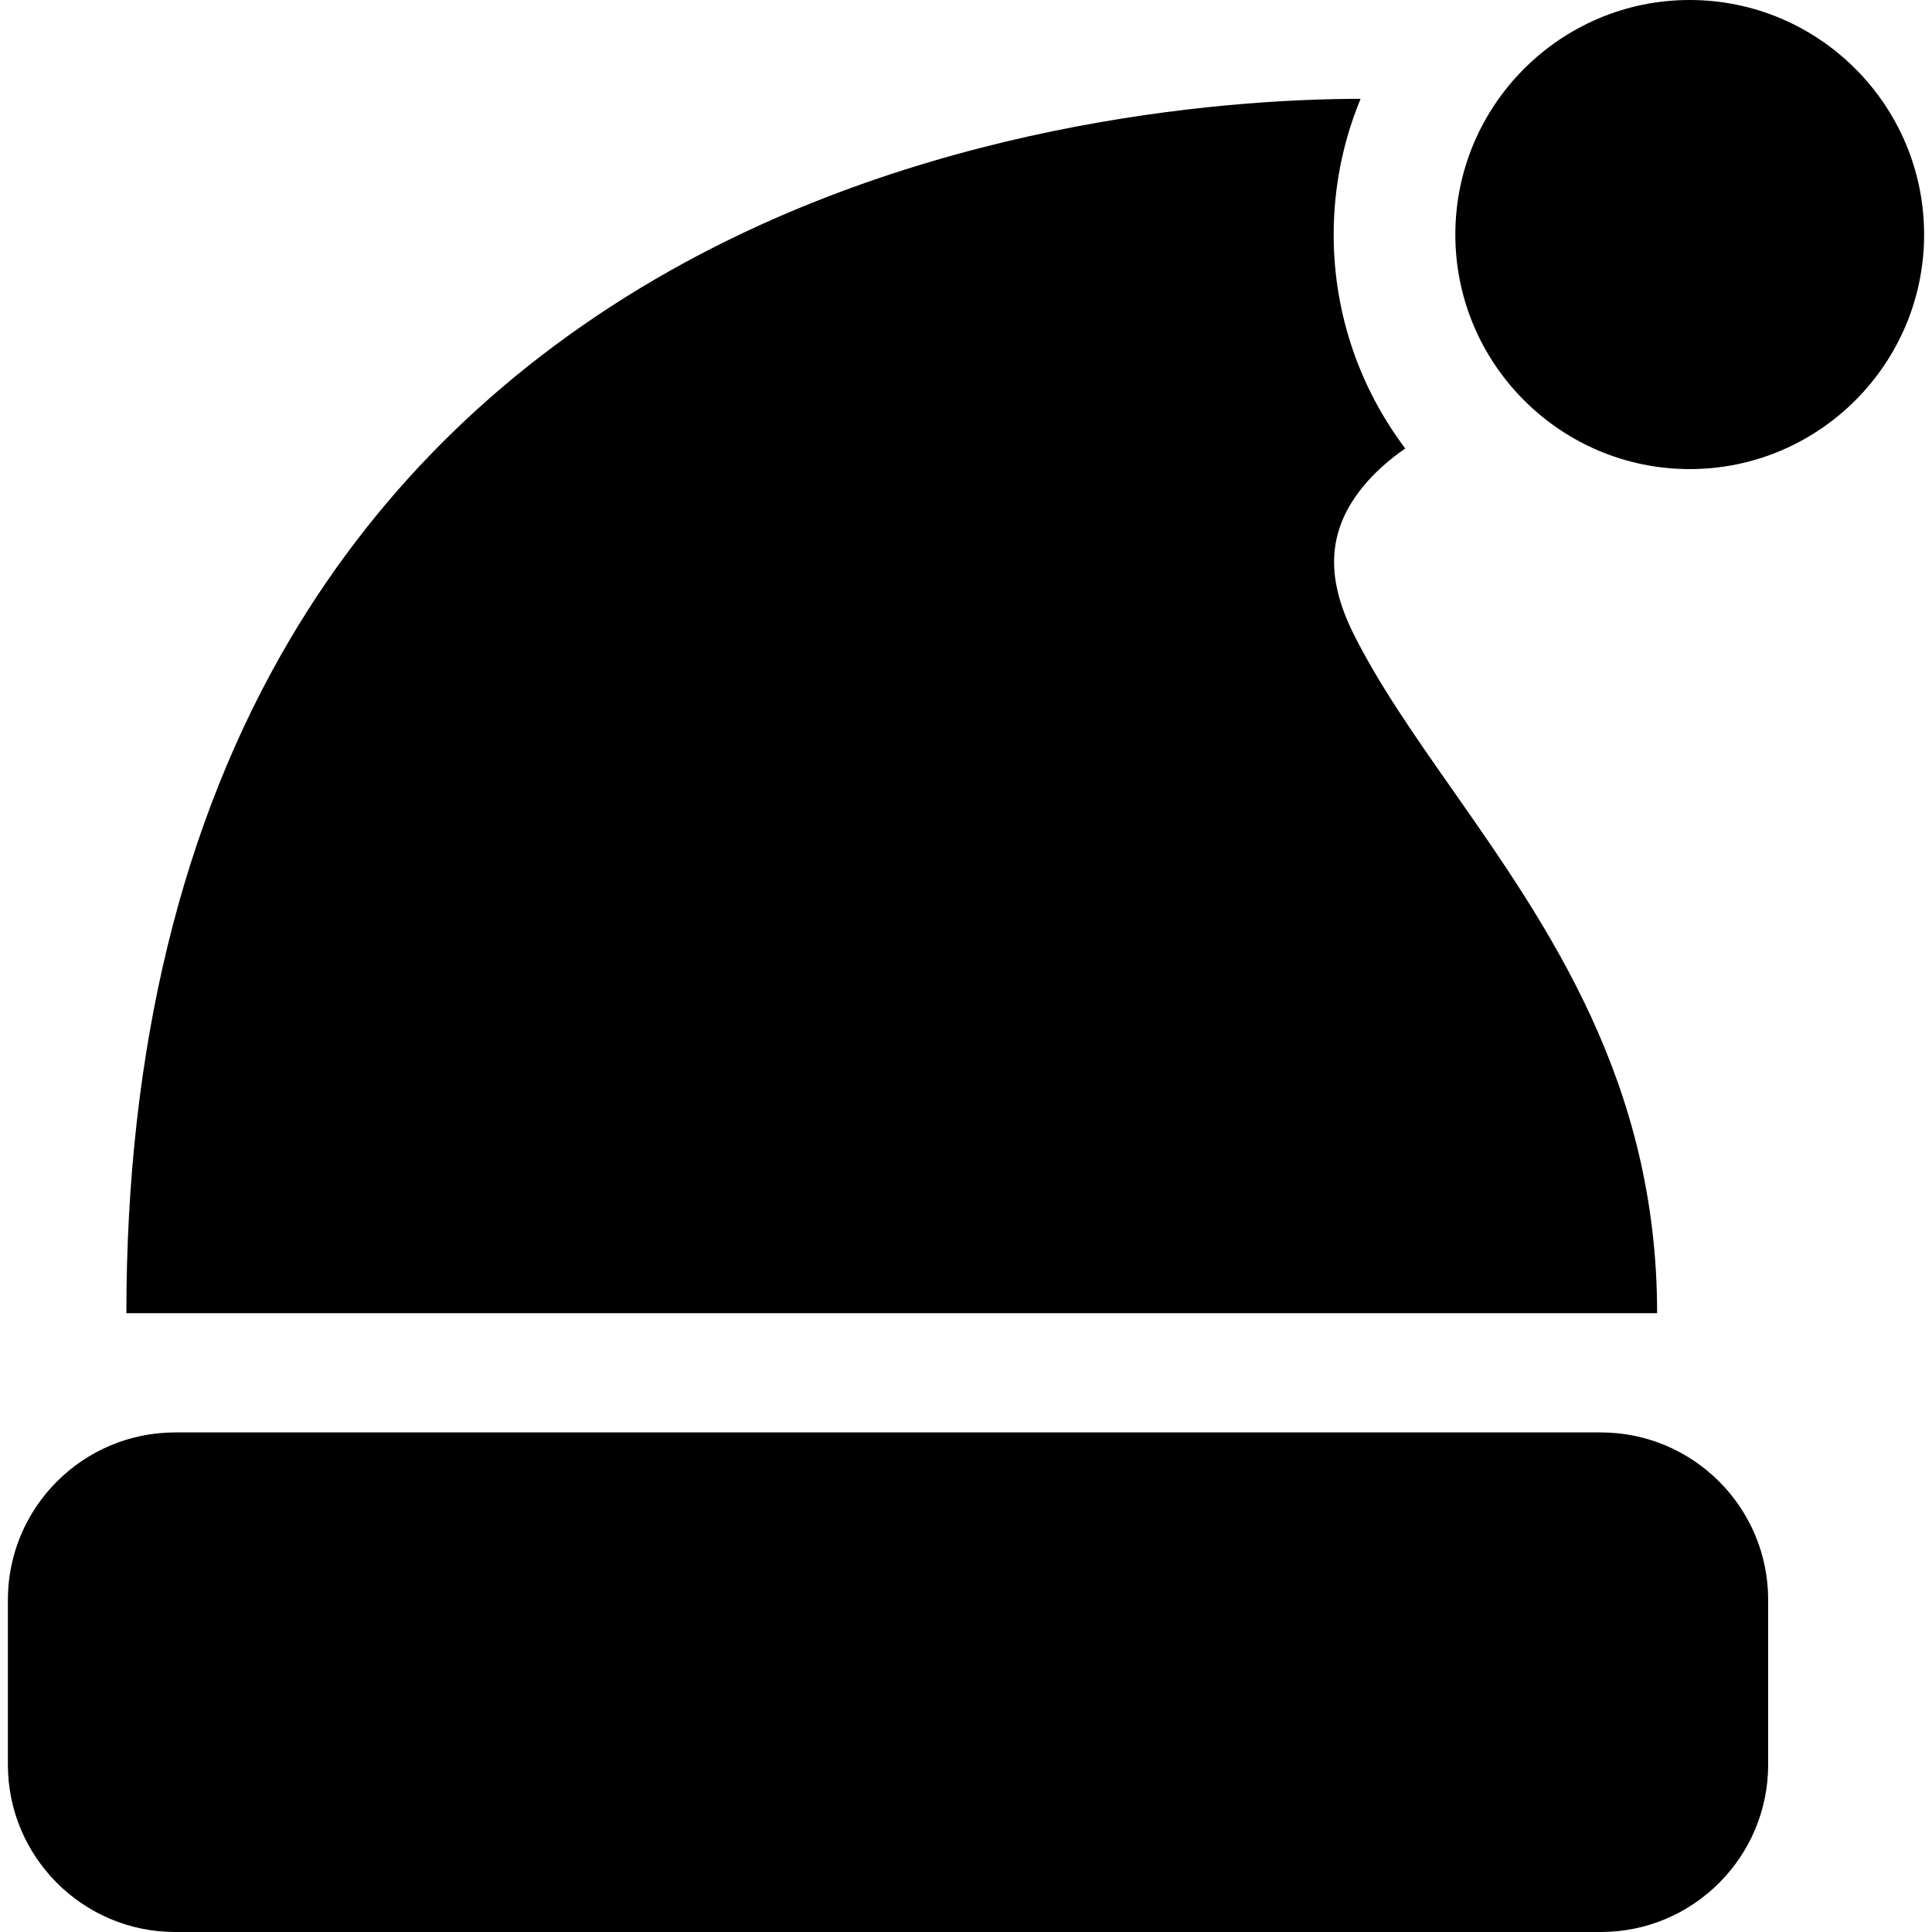 <?xml version="1.0" encoding="iso-8859-1"?>
<!-- Generator: Adobe Illustrator 18.0.0, SVG Export Plug-In . SVG Version: 6.00 Build 0)  -->
<!DOCTYPE svg PUBLIC "-//W3C//DTD SVG 1.1//EN" "http://www.w3.org/Graphics/SVG/1.1/DTD/svg11.dtd">
<svg version="1.1" id="Capa_1" xmlns="http://www.w3.org/2000/svg" xmlns:xlink="http://www.w3.org/1999/xlink" x="0px" y="0px"
	 viewBox="0 0 297 297" style="enable-background:new 0 0 297 297;" xml:space="preserve">
<g>
	<path d="M26.927,220.203c-14.179,0-25.714,11.535-25.714,25.715v25.367c0,14.18,11.535,25.715,25.714,25.715h219.17
		c14.18,0,25.715-11.535,25.715-25.715v-25.367c0-14.18-11.535-25.715-25.715-25.715H26.927z"/>
	<path d="M259.756,0c-19.869,0-36.033,16.176-36.033,36.059c0,19.879,16.164,36.053,36.033,36.053
		c19.867,0,36.031-16.174,36.031-36.053C295.787,16.176,279.623,0,259.756,0z"/>
	<path d="M254.742,201.869c0-35.557-16.717-59.422-31.467-80.48c-5.799-8.277-11.275-16.098-15.179-23.91
		c-4.151-8.305-4.015-15.09,0.432-21.352c2.409-3.395,5.514-5.83,7.5-7.178c-6.905-9.164-11.007-20.557-11.007-32.891
		c0-7.385,1.478-14.432,4.137-20.865c-17.461,0-63.835,2.574-106.147,26.418C78.215,55.584,58.578,74.613,44.642,98.174
		c-16.731,28.283-25.214,63.172-25.214,103.695H254.742z"/>
</g>
<g>
</g>
<g>
</g>
<g>
</g>
<g>
</g>
<g>
</g>
<g>
</g>
<g>
</g>
<g>
</g>
<g>
</g>
<g>
</g>
<g>
</g>
<g>
</g>
<g>
</g>
<g>
</g>
<g>
</g>
</svg>
